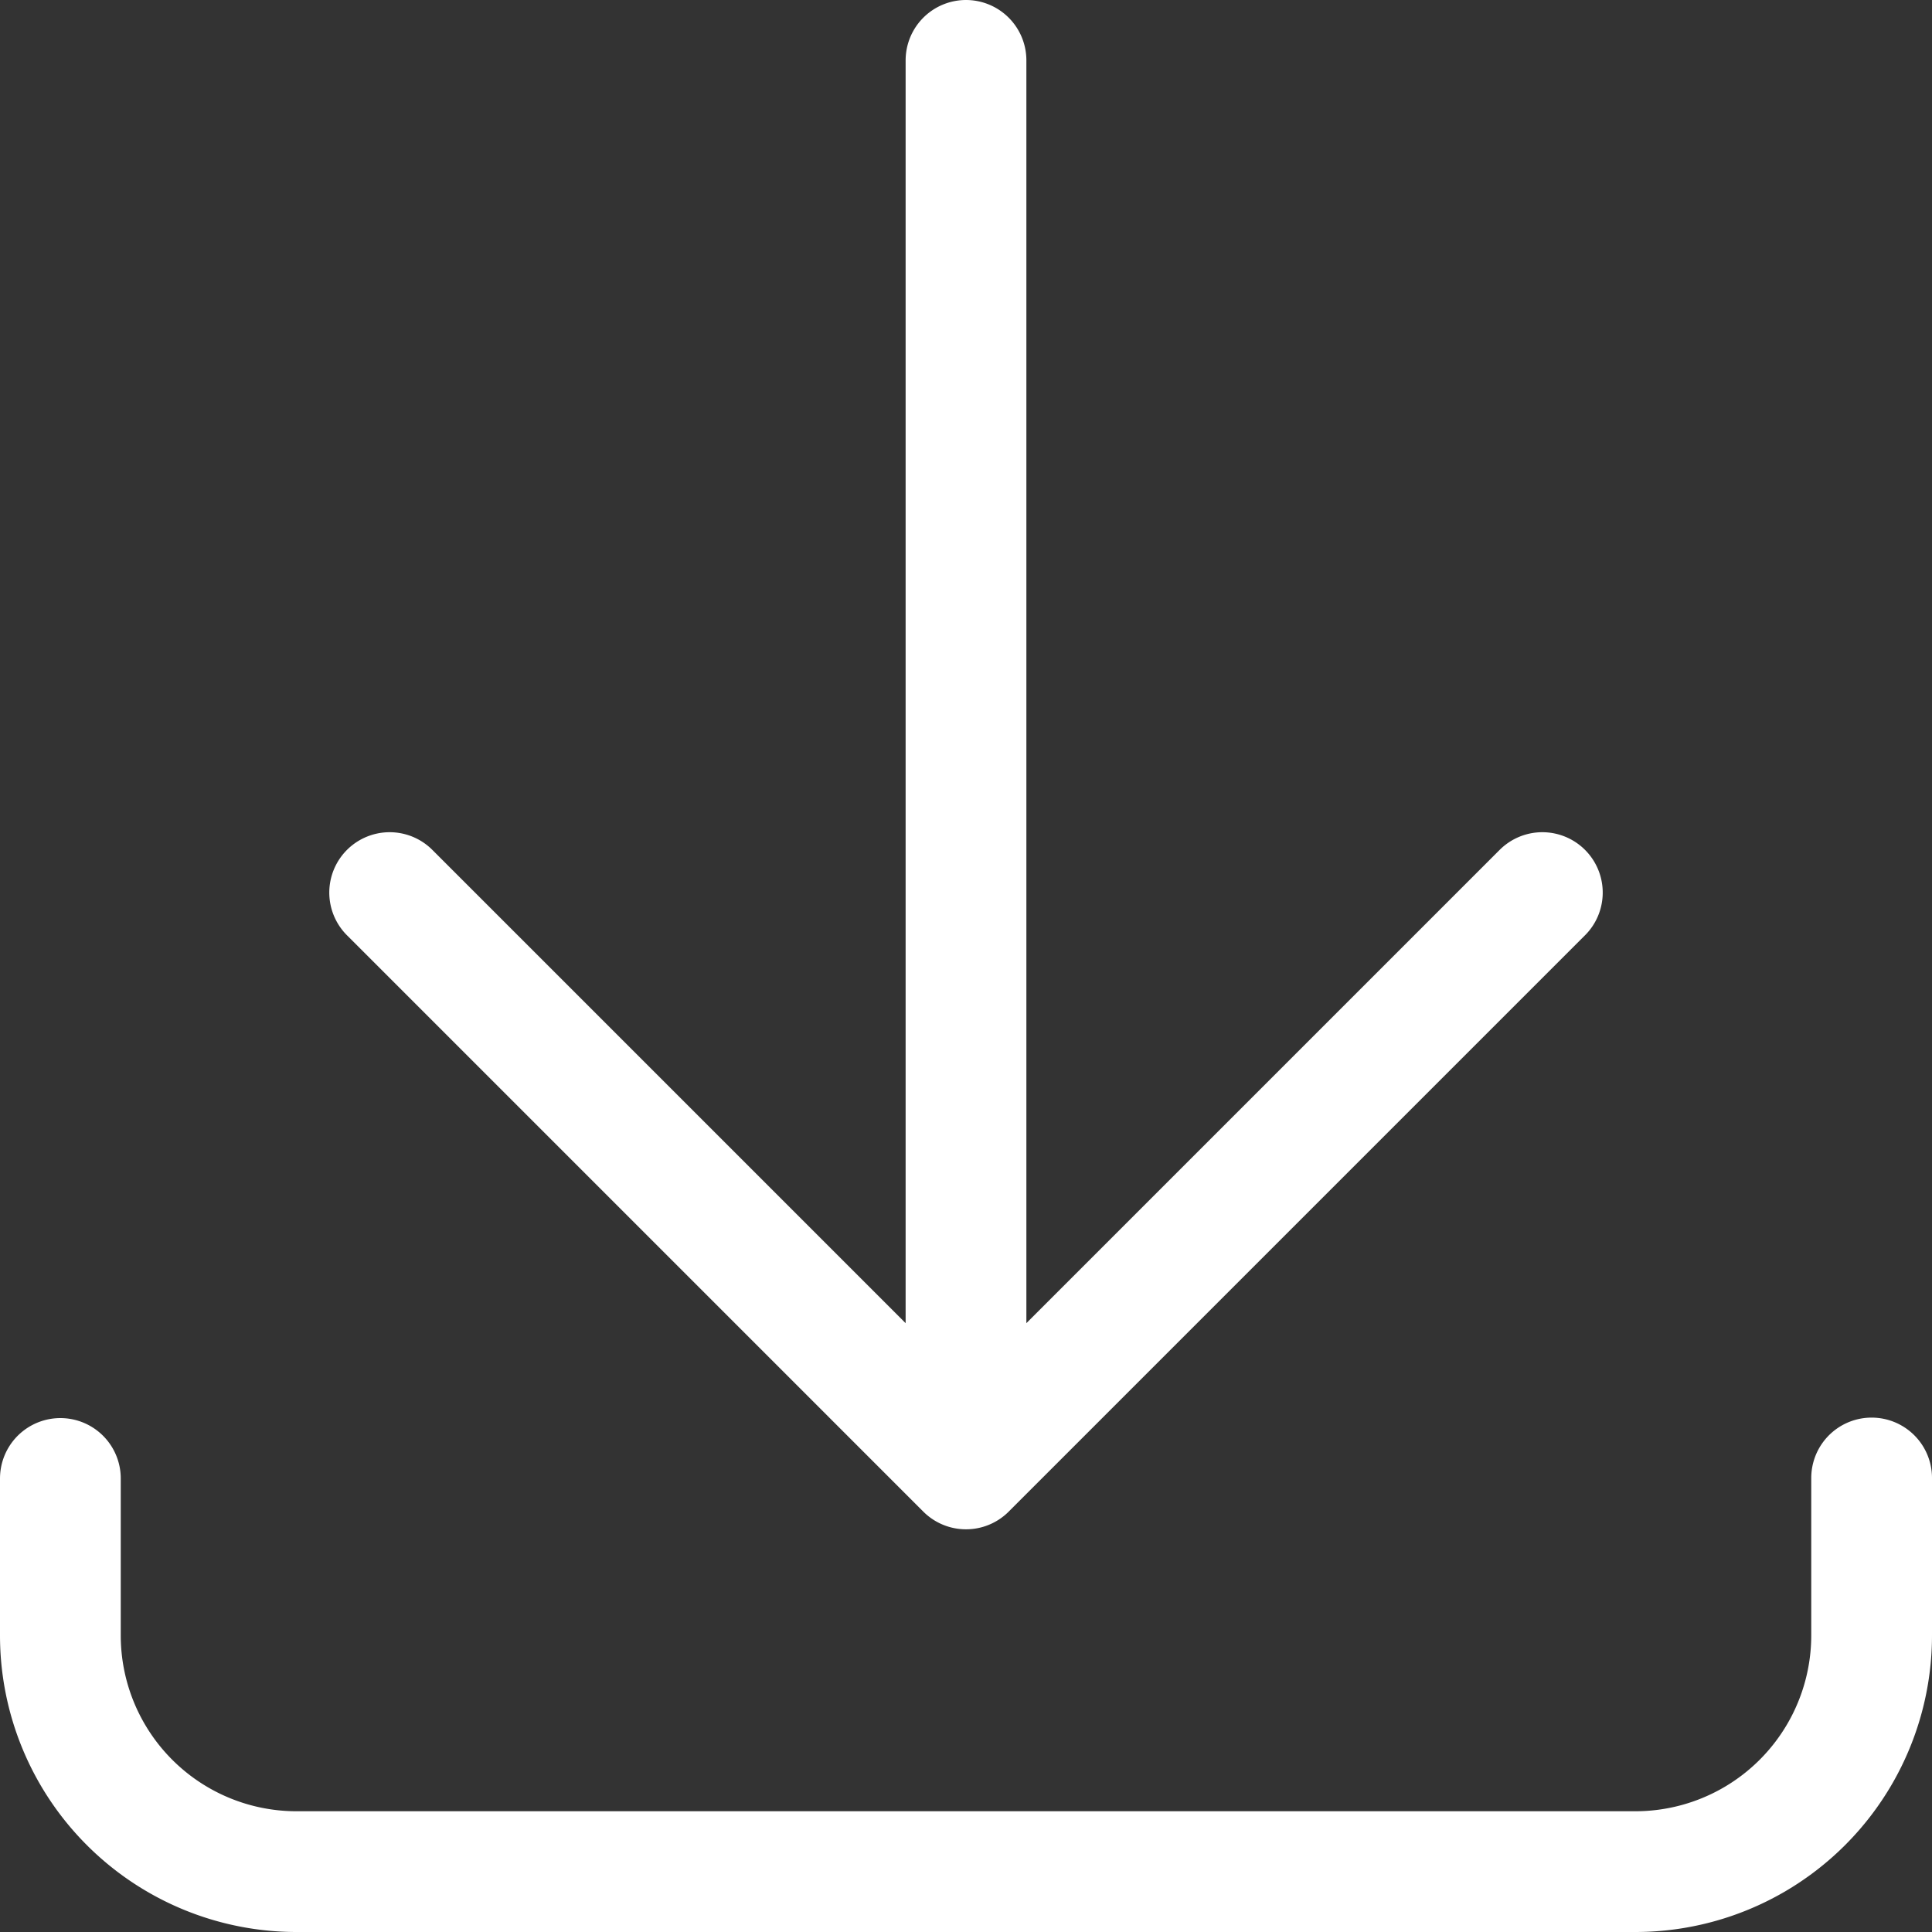<svg xmlns="http://www.w3.org/2000/svg" viewBox="1123.5 4571.5 16 16">
  <rect x="1123.5" y="4571.5" width="16" height="16" fill="#333333" stroke="none"/>
  <defs>
    <style>
      .cls-1 {
        fill: none;
        stroke: #fff;
        stroke-linecap: round;
        stroke-linejoin: round;
        stroke-miterlimit: 10;
      }
    </style>
  </defs>
  <g id="download-2" transform="translate(1123.5 4571.5)">
    <path id="Path_64" data-name="Path 64" class="cls-1" d="M15.5,12.24v1.3A1.957,1.957,0,0,1,13.544,15.5H2.456A1.956,1.956,0,0,1,.5,13.544v-1.3M8,12.165V.5m4.773,6.892L8,12.165,3.227,7.392"/>
  </g>
</svg>